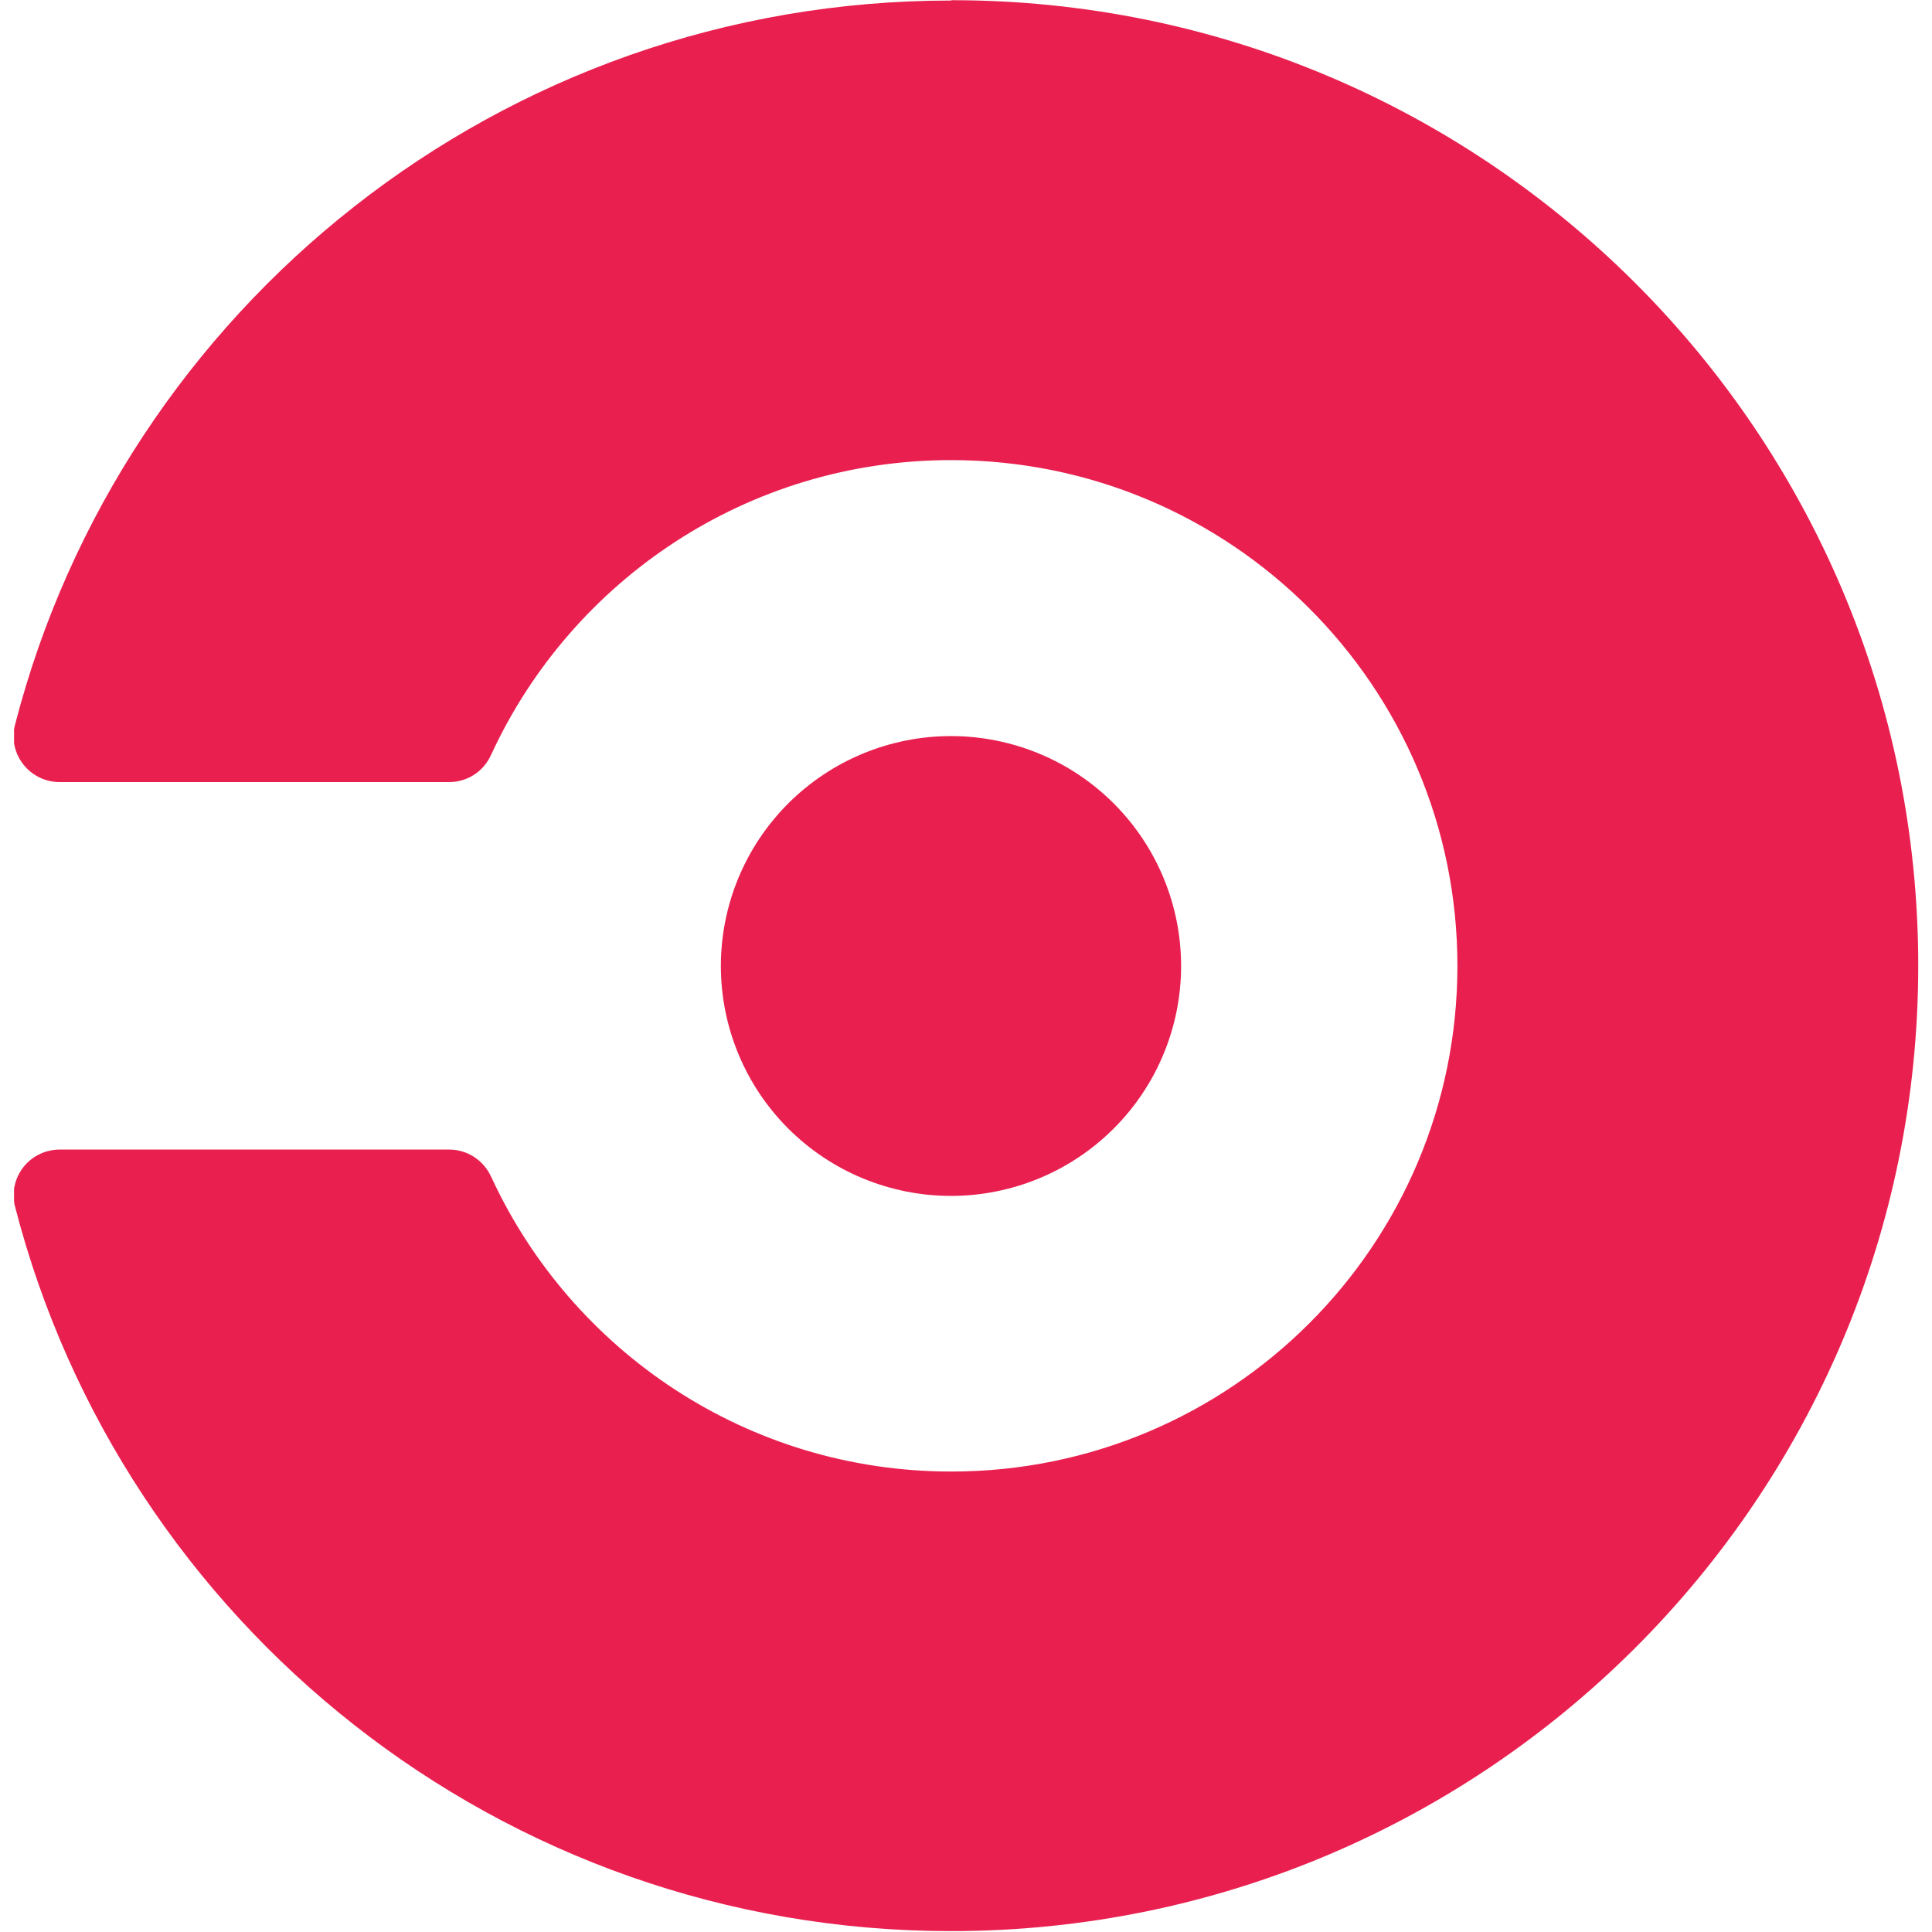 <svg xmlns="http://www.w3.org/2000/svg" xmlns:xlink="http://www.w3.org/1999/xlink" width="384" viewBox="0 0 384 384" height="384" preserveAspectRatio="xMidYMid meet"><defs><clipPath id="clip-0"><path d="M 2.793 0 L 381.543 0 L 381.543 384 L 2.793 384 Z M 2.793 0 " clip-rule="nonzero"></path></clipPath></defs><path fill="rgb(91.37%, 12.549%, 30.98%)" d="M 234.754 191.996 C 234.754 193.496 234.68 194.988 234.531 196.477 C 234.387 197.965 234.164 199.445 233.875 200.914 C 233.582 202.383 233.219 203.832 232.781 205.262 C 232.348 206.695 231.844 208.102 231.27 209.484 C 230.699 210.867 230.059 212.219 229.352 213.539 C 228.645 214.859 227.875 216.141 227.043 217.387 C 226.211 218.629 225.32 219.832 224.371 220.988 C 223.418 222.145 222.414 223.254 221.355 224.312 C 220.297 225.367 219.188 226.371 218.031 227.32 C 216.871 228.273 215.672 229.164 214.426 229.992 C 213.18 230.824 211.895 231.594 210.574 232.301 C 209.254 233.004 207.902 233.645 206.516 234.215 C 205.133 234.789 203.727 235.293 202.293 235.727 C 200.859 236.16 199.406 236.523 197.938 236.816 C 196.469 237.109 194.988 237.328 193.496 237.477 C 192.008 237.621 190.512 237.695 189.016 237.695 C 187.516 237.695 186.023 237.621 184.531 237.477 C 183.039 237.328 181.559 237.109 180.09 236.816 C 178.621 236.523 177.172 236.16 175.738 235.727 C 174.305 235.293 172.895 234.789 171.512 234.215 C 170.129 233.645 168.773 233.004 167.453 232.301 C 166.133 231.594 164.848 230.824 163.605 229.992 C 162.359 229.164 161.156 228.273 160 227.32 C 158.84 226.371 157.73 225.367 156.672 224.312 C 155.613 223.254 154.609 222.145 153.66 220.988 C 152.707 219.832 151.816 218.629 150.984 217.387 C 150.152 216.141 149.383 214.859 148.676 213.539 C 147.973 212.219 147.332 210.867 146.758 209.484 C 146.184 208.102 145.68 206.695 145.246 205.262 C 144.812 203.832 144.449 202.383 144.156 200.914 C 143.863 199.445 143.645 197.965 143.496 196.477 C 143.352 194.988 143.277 193.496 143.277 191.996 C 143.277 190.5 143.352 189.008 143.496 187.52 C 143.645 186.031 143.863 184.551 144.156 183.082 C 144.449 181.613 144.812 180.164 145.246 178.734 C 145.68 177.301 146.184 175.895 146.758 174.512 C 147.332 173.129 147.973 171.777 148.676 170.457 C 149.383 169.137 150.152 167.855 150.984 166.609 C 151.816 165.367 152.707 164.164 153.66 163.008 C 154.609 161.852 155.613 160.742 156.672 159.684 C 157.73 158.629 158.84 157.625 160 156.676 C 161.156 155.723 162.359 154.832 163.605 154.004 C 164.848 153.172 166.133 152.402 167.453 151.695 C 168.773 150.992 170.129 150.352 171.512 149.781 C 172.895 149.207 174.305 148.703 175.738 148.27 C 177.172 147.836 178.621 147.473 180.09 147.18 C 181.559 146.887 183.039 146.668 184.531 146.52 C 186.023 146.375 187.516 146.301 189.016 146.301 C 190.512 146.301 192.008 146.375 193.496 146.52 C 194.988 146.668 196.469 146.887 197.938 147.18 C 199.406 147.473 200.859 147.836 202.293 148.27 C 203.727 148.703 205.133 149.207 206.516 149.781 C 207.902 150.352 209.254 150.992 210.574 151.695 C 211.895 152.402 213.18 153.172 214.426 154.004 C 215.672 154.832 216.871 155.723 218.031 156.676 C 219.188 157.625 220.297 158.629 221.355 159.684 C 222.414 160.742 223.418 161.852 224.371 163.008 C 225.32 164.164 226.211 165.367 227.043 166.609 C 227.875 167.855 228.645 169.137 229.352 170.457 C 230.059 171.777 230.699 173.129 231.27 174.512 C 231.844 175.895 232.348 177.301 232.781 178.734 C 233.219 180.164 233.582 181.613 233.875 183.082 C 234.164 184.551 234.387 186.031 234.531 187.52 C 234.68 189.008 234.754 190.5 234.754 191.996 Z M 234.754 191.996 " fill-opacity="1" fill-rule="nonzero"></path><g clip-path="url(#clip-0)"><path fill="rgb(91.37%, 12.549%, 30.98%)" d="M 189.016 0.105 C 99.516 0.105 24.324 61.27 2.996 144.023 C 2.797 144.77 2.691 145.527 2.68 146.301 C 2.68 151.324 6.766 155.441 11.824 155.441 L 89.277 155.441 C 90.156 155.445 91.016 155.32 91.855 155.074 C 92.695 154.828 93.484 154.469 94.223 153.992 C 94.957 153.516 95.609 152.945 96.18 152.281 C 96.75 151.617 97.215 150.883 97.57 150.086 C 97.57 150.086 97.688 149.867 97.738 149.75 C 113.707 115.336 148.57 91.449 189.047 91.449 C 244.621 91.449 289.672 136.441 289.672 191.965 C 289.672 247.488 244.637 292.48 189.066 292.48 C 148.605 292.48 113.738 268.594 97.758 234.18 C 97.707 234.062 97.59 233.844 97.59 233.844 C 96.113 230.598 92.863 228.488 89.297 228.488 L 11.844 228.488 C 6.781 228.488 2.695 232.574 2.695 237.629 C 2.703 238.398 2.809 239.16 3.012 239.906 C 24.34 322.66 99.547 383.824 189.031 383.824 C 295.117 383.809 381.266 297.906 381.266 191.93 C 381.266 85.957 295.266 0.039 189.199 0.039 Z M 189.016 0.105 " fill-opacity="1" fill-rule="nonzero"></path></g></svg>